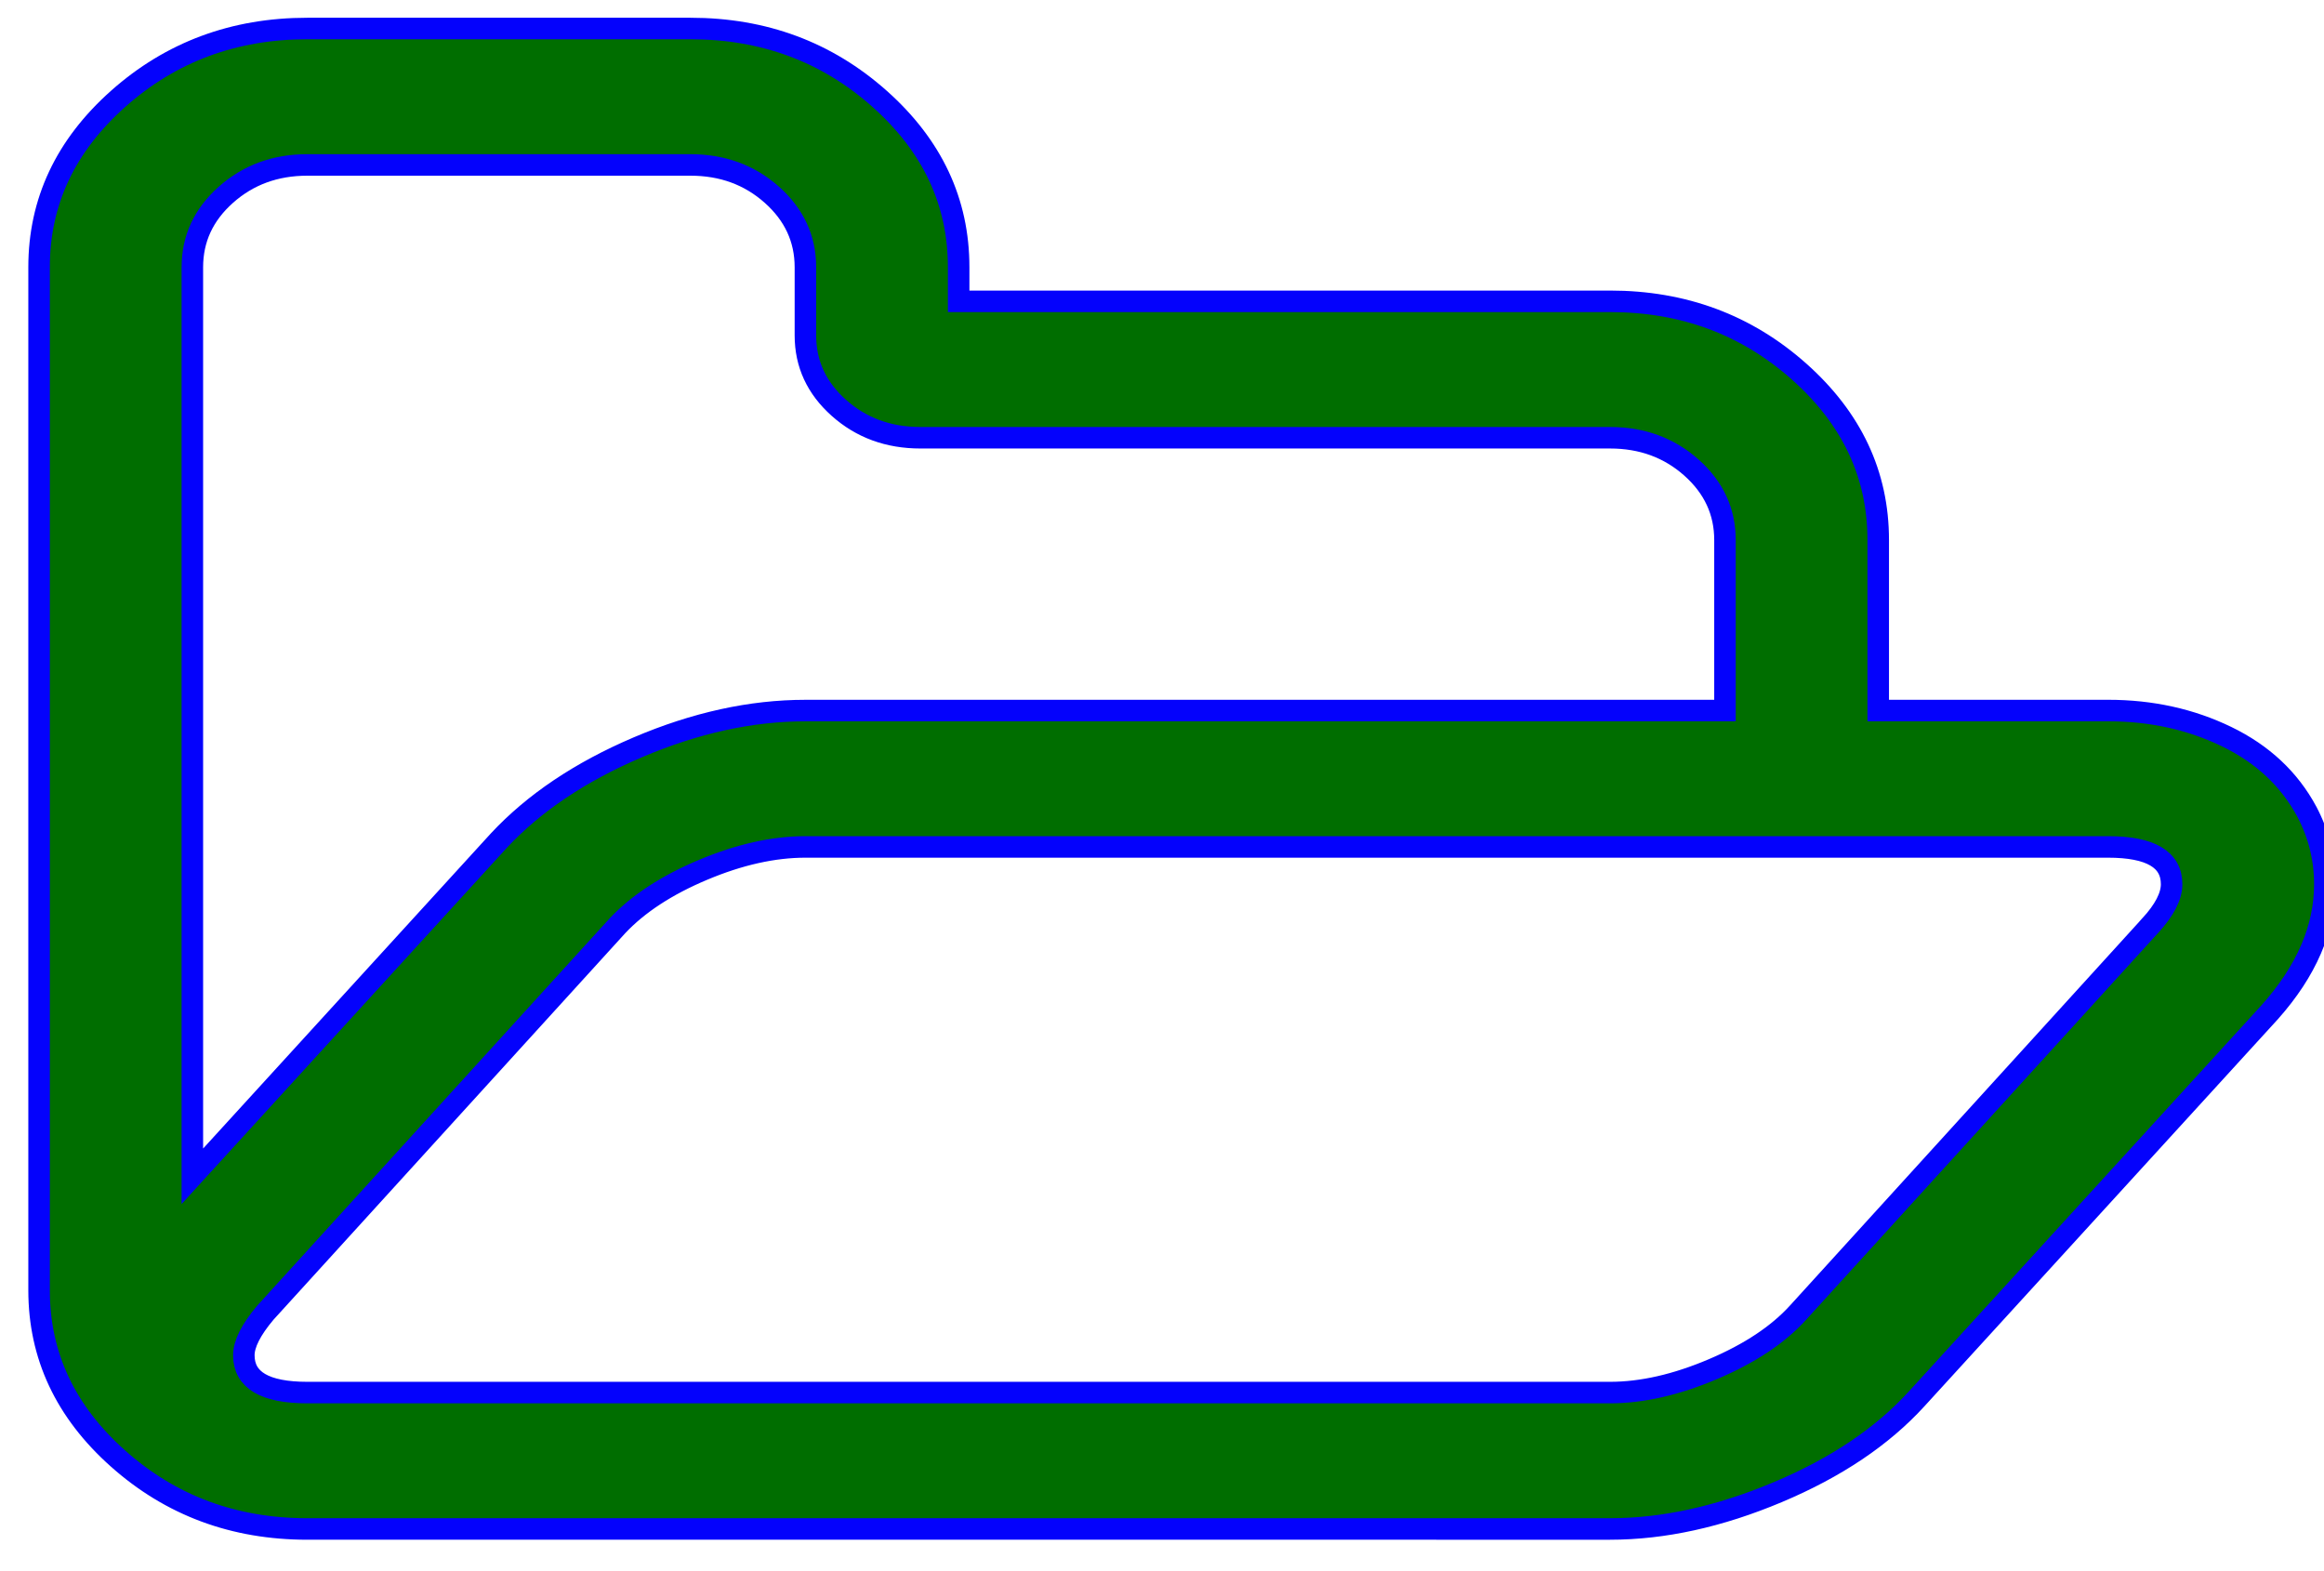 <?xml version="1.0" encoding="UTF-8" standalone="no"?>
<!-- Generator: Adobe Illustrator 16.0.4, SVG Export Plug-In . SVG Version: 6.00 Build 0)  -->

<svg
   xmlns:dc="http://purl.org/dc/elements/1.1/"
   xmlns:cc="http://creativecommons.org/ns#"
   xmlns:rdf="http://www.w3.org/1999/02/22-rdf-syntax-ns#"
   xmlns:svg="http://www.w3.org/2000/svg"
   xmlns="http://www.w3.org/2000/svg"
   xmlns:sodipodi="http://sodipodi.sourceforge.net/DTD/sodipodi-0.dtd"
   xmlns:inkscape="http://www.inkscape.org/namespaces/inkscape"
   version="1.1"
   id="Capa_1"
   x="0px"
   y="0px"
   width="216px"
   height="146px"
   viewBox="0 0 216 146"
   enable-background="new 0 0 216 146"
   xml:space="preserve"
   inkscape:version="0.48.4 r9939"
   sodipodi:docname="open96.svg"><defs
     id="defs4669" /><sodipodi:namedview
     pagecolor="#ffffff"
     bordercolor="#666666"
     borderopacity="1"
     objecttolerance="10"
     gridtolerance="10"
     guidetolerance="10"
     inkscape:pageopacity="0"
     inkscape:pageshadow="2"
     inkscape:window-width="640"
     inkscape:window-height="480"
     id="namedview4667"
     showgrid="false"
     inkscape:zoom="1.6164384"
     inkscape:cx="108"
     inkscape:cy="73"
     inkscape:window-x="408"
     inkscape:window-y="487"
     inkscape:window-maximized="0"
     inkscape:current-layer="Capa_1" /><path
     d="m 214.409,75.449 c -1.63,-3.037 -4.12,-5.365 -7.455,-6.981 -3.338,-1.618 -7.01,-2.427 -11.016,-2.427 h -21.369 V 50.193 c 0,-6.075 -2.449,-11.292 -7.345,-15.65 -4.898,-4.358 -10.76,-6.537 -17.584,-6.537 H 89.101 v -3.169 c 0,-6.075 -2.449,-11.292 -7.345,-15.649 C 76.859,4.83 70.998,2.65 64.172,2.65 H 28.561 c -6.826,0 -12.687,2.18 -17.584,6.538 C 6.08,13.546 3.632,18.762 3.632,24.837 v 95.087 c 0,6.074 2.448,11.29 7.345,15.647 4.897,4.36 10.758,6.539 17.584,6.539 H 149.643 c 4.969,0 10.163,-1.14 15.58,-3.419 5.416,-2.277 9.717,-5.167 12.908,-8.667 l 32.83,-35.954 c 3.412,-3.83 5.117,-7.79 5.117,-11.886 0.001,-2.378 -0.555,-4.621 -1.669,-6.737 z M 17.878,24.838 c 0,-2.641 1.038,-4.886 3.116,-6.735 2.076,-1.848 4.599,-2.773 7.567,-2.773 h 35.613 c 2.968,0 5.49,0.924 7.567,2.773 2.076,1.849 3.116,4.095 3.116,6.735 v 6.34 c 0,2.642 1.039,4.887 3.116,6.735 2.076,1.848 4.599,2.773 7.567,2.773 H 149.642 c 2.967,0 5.491,0.925 7.567,2.773 2.076,1.848 3.116,4.093 3.116,6.735 V 66.043 H 74.857 c -5.044,0 -10.239,1.139 -15.581,3.417 -5.342,2.278 -9.645,5.167 -12.91,8.668 L 17.878,109.327 V 24.838 z M 199.832,86.05 167.114,122.005 c -1.854,2.046 -4.488,3.797 -7.902,5.247 -3.412,1.453 -6.603,2.18 -9.57,2.18 H 28.561 c -3.933,0 -5.898,-1.156 -5.898,-3.467 0,-1.056 0.668,-2.377 2.004,-3.963 L 57.385,86.047 c 1.929,-2.047 4.58,-3.78 7.957,-5.2 3.375,-1.42 6.547,-2.13 9.515,-2.13 H 195.938 c 3.933,0 5.898,1.157 5.898,3.467 0,1.125 -0.667,2.413 -2.004,3.865 z"
     id="path4665"
     inkscape:connector-curvature="0"
     style="fill:#006e00;fill-opacity:1;stroke:#0402fc;stroke-opacity:1;stroke-width:2;stroke-miterlimit:4;stroke-dasharray:none" /></svg>